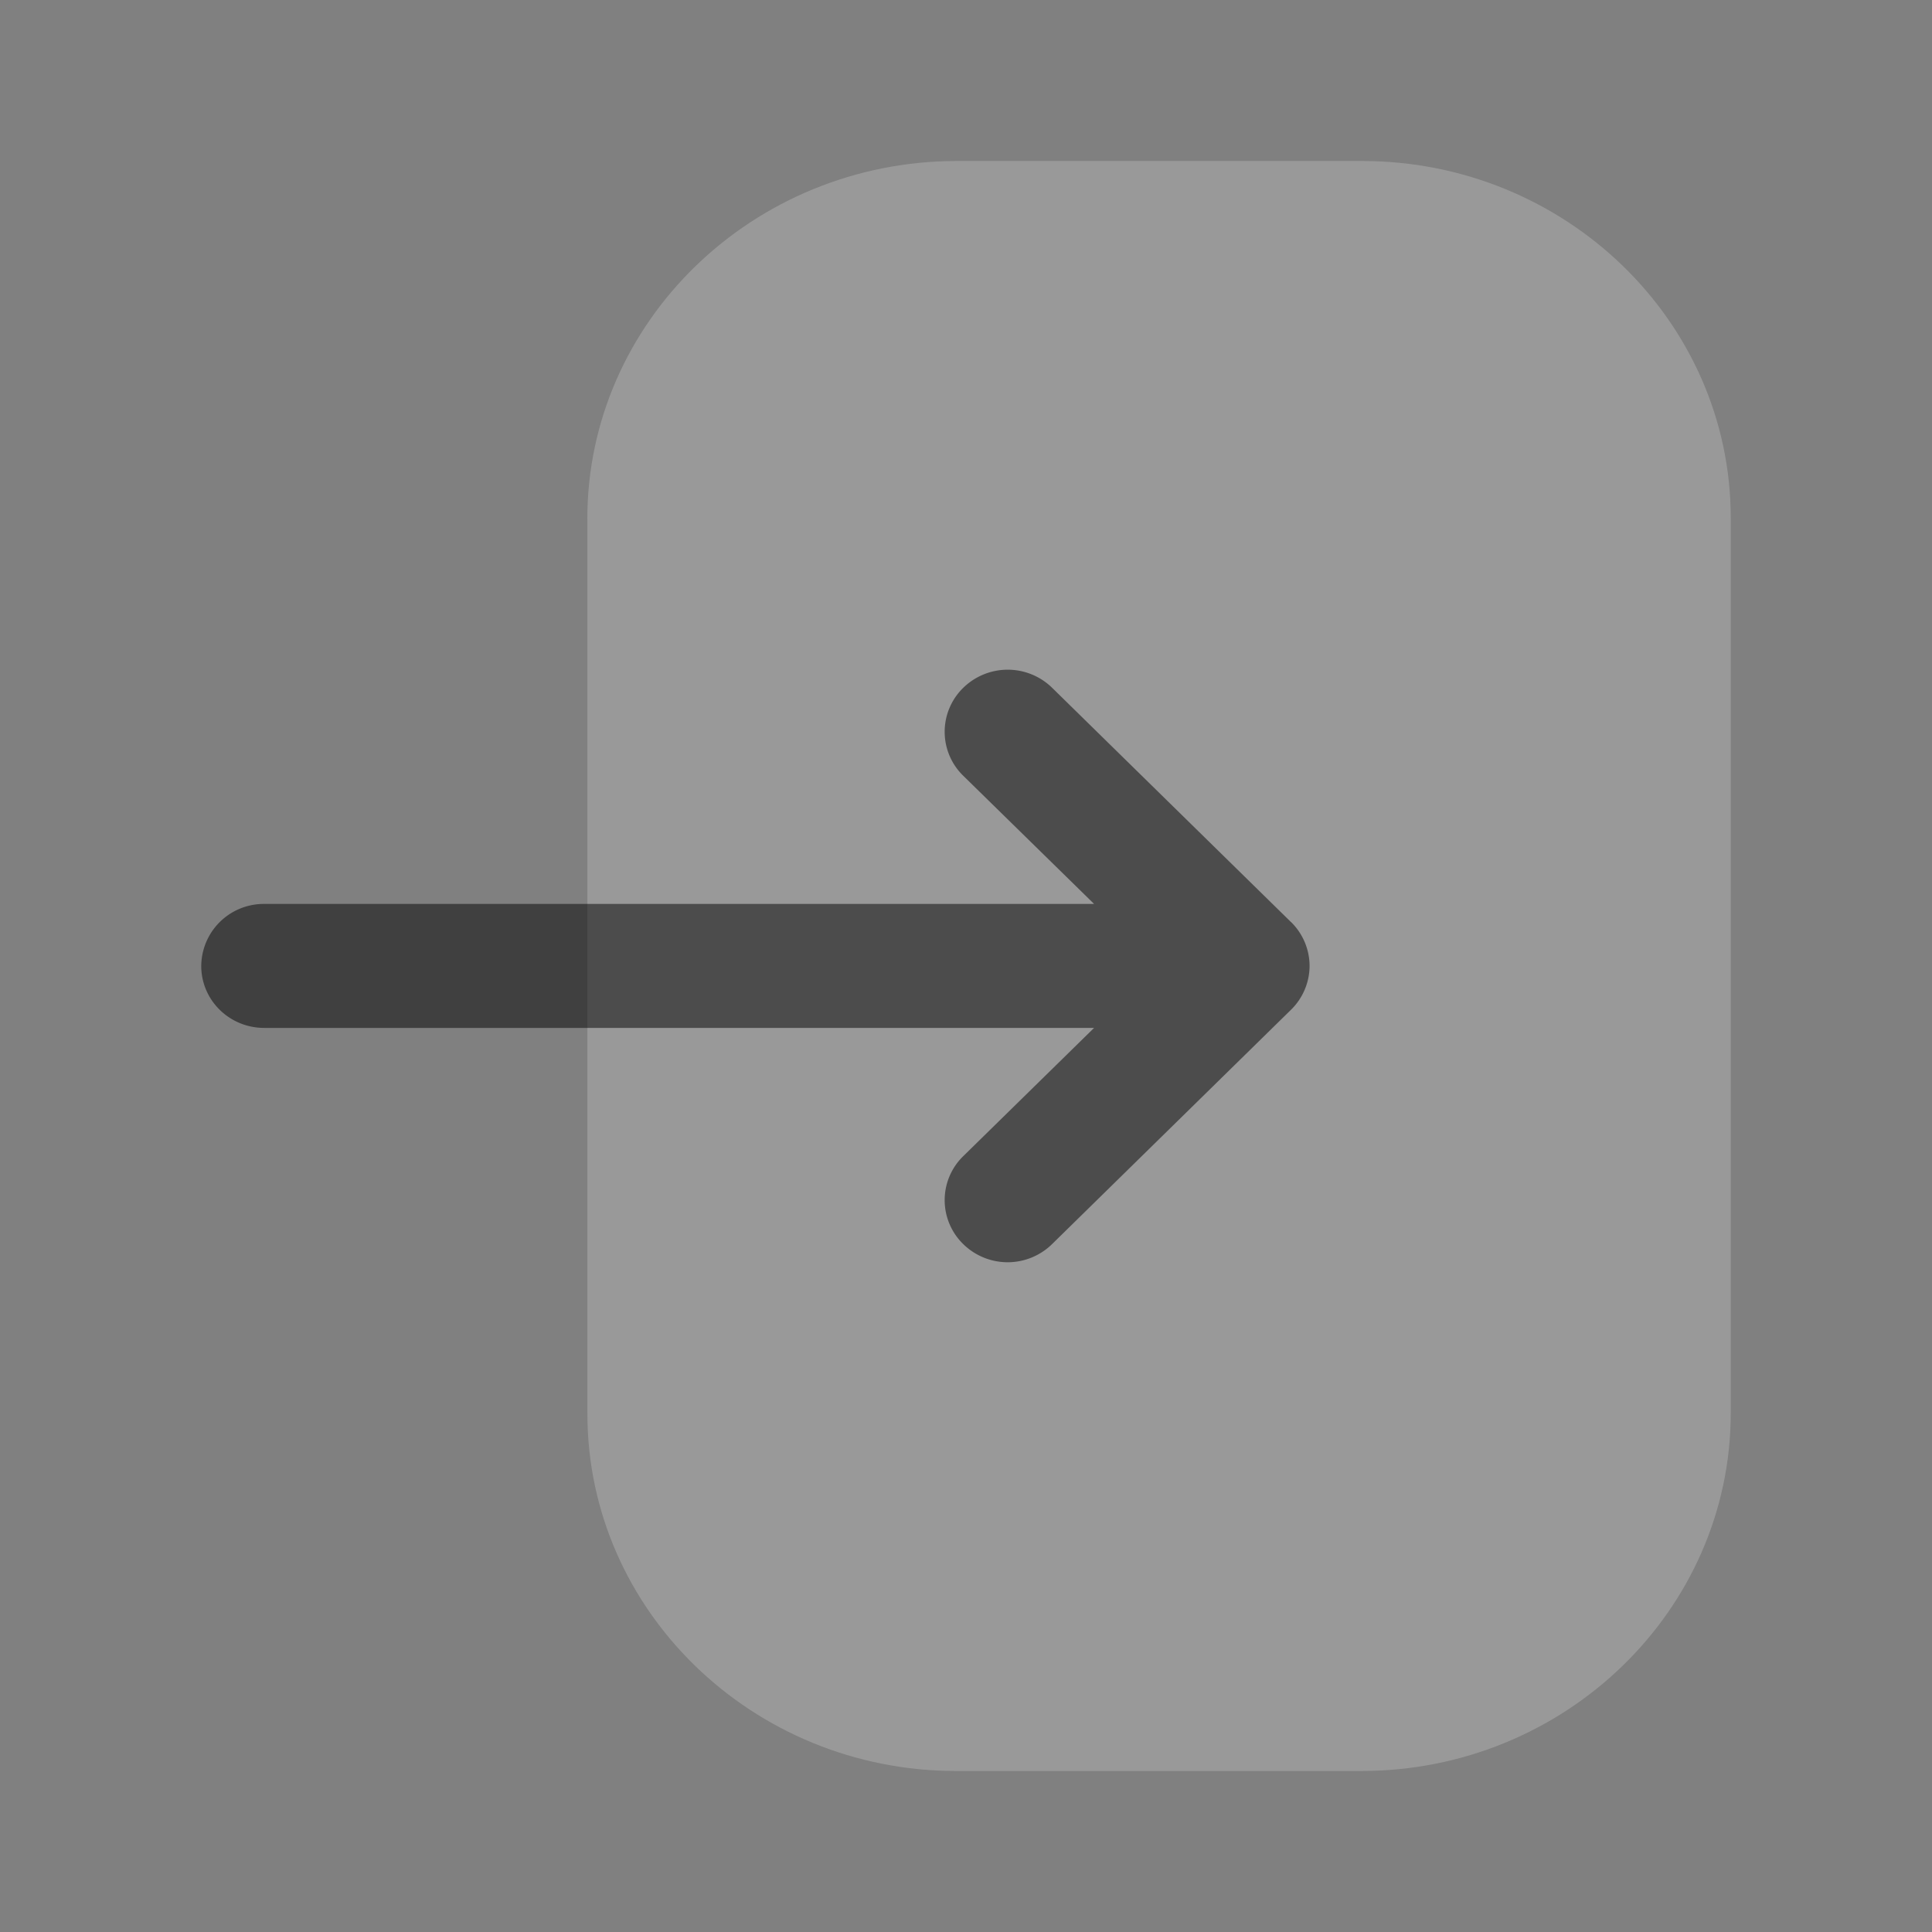 <svg width="24" height="24" fill="none" xmlns="http://www.w3.org/2000/svg"><rect width="100%" height="100%" fill="#808080" stroke="none"/><path opacity=".4" d="M7.296 6.446C7.296 3.995 9.356 2 11.888 2h5.032c2.525 0 4.58 1.99 4.58 4.436v11.116c0 2.452-2.059 4.448-4.59 4.448h-5.033c-2.525 0-4.58-1.991-4.58-4.438V6.446z" fill="#fff" fill-opacity=".5"/><path d="M16.037 11.454l-2.967-2.91a.79.79 0 00-1.107.003.762.762 0 00.002 1.089l1.626 1.593H3.282a.777.777 0 00-.782.77c0 .426.35.77.782.77h10.309l-1.626 1.594a.762.762 0 00-.002 1.089.788.788 0 001.107.002l2.967-2.91a.766.766 0 00.231-.544.766.766 0 00-.23-.546z" fill="#000" fill-opacity=".5"/></svg>